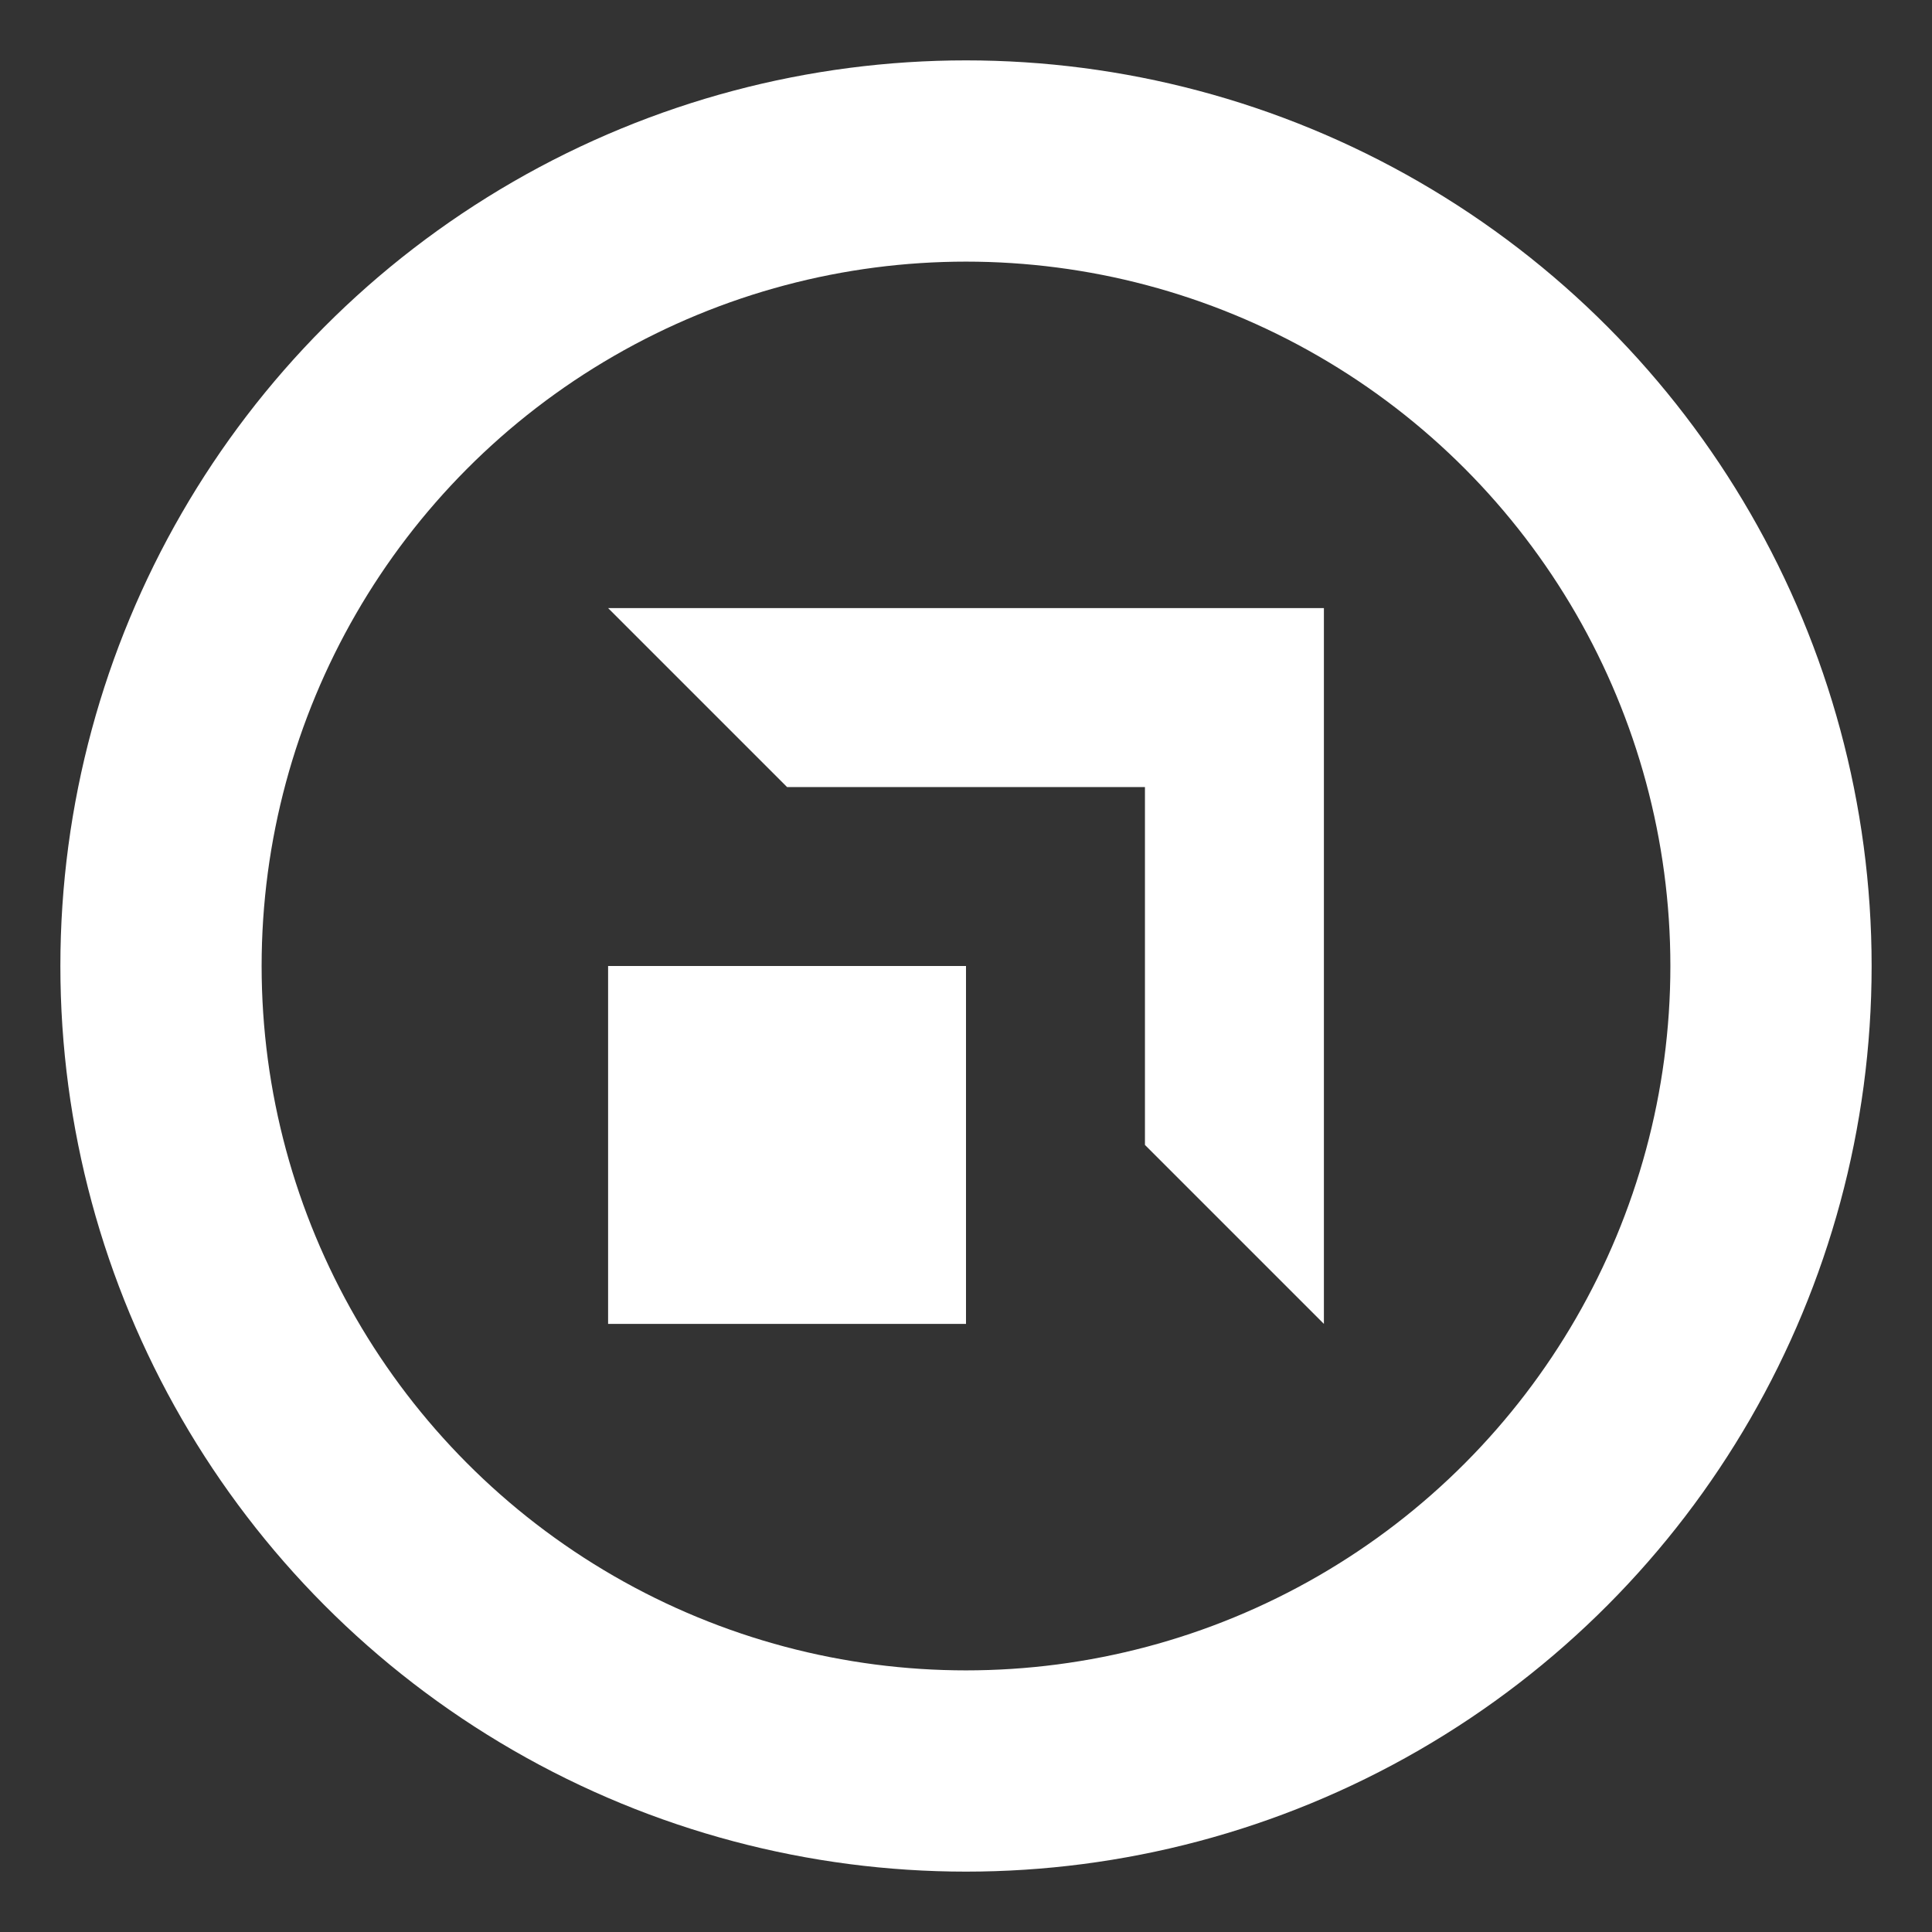 <?xml version="1.0" encoding="UTF-8"?>
<svg width="24px" height="24px" viewBox="0 0 24 24" version="1.1" xmlns="http://www.w3.org/2000/svg" xmlns:xlink="http://www.w3.org/1999/xlink">
    <rect x="0" y="0" width="24" height="24" fill="#333333" stroke="none"/>
    <title>Group 3</title>
    <g id="Page-1" stroke="none" stroke-width="1" fill="none" fill-rule="evenodd">
        <g id="Group-3" transform="translate(2, 2)">
            <g id="transfer-circle" stroke="#FFFFFF" stroke-linecap="round" stroke-linejoin="round" stroke-width="2.5">
                <circle id="Oval" cx="10" cy="10" r="10"></circle>
            </g>
            <g id="Transfer:transaction5" transform="translate(5.554, 5.554)" fill="#FFFFFF" fill-rule="nonzero">
                <g id="Group">
                    <path d="M6.669,2.223 L2.223,2.223 L0,0 L8.892,0 L8.892,8.892 L6.669,6.669 L6.669,2.223 Z" id="Combined-Shape"></path>
                </g>
                <rect id="Rectangle" x="0" y="4.446" width="4.446" height="4.446"></rect>
            </g>
        </g>
    </g>
</svg>
